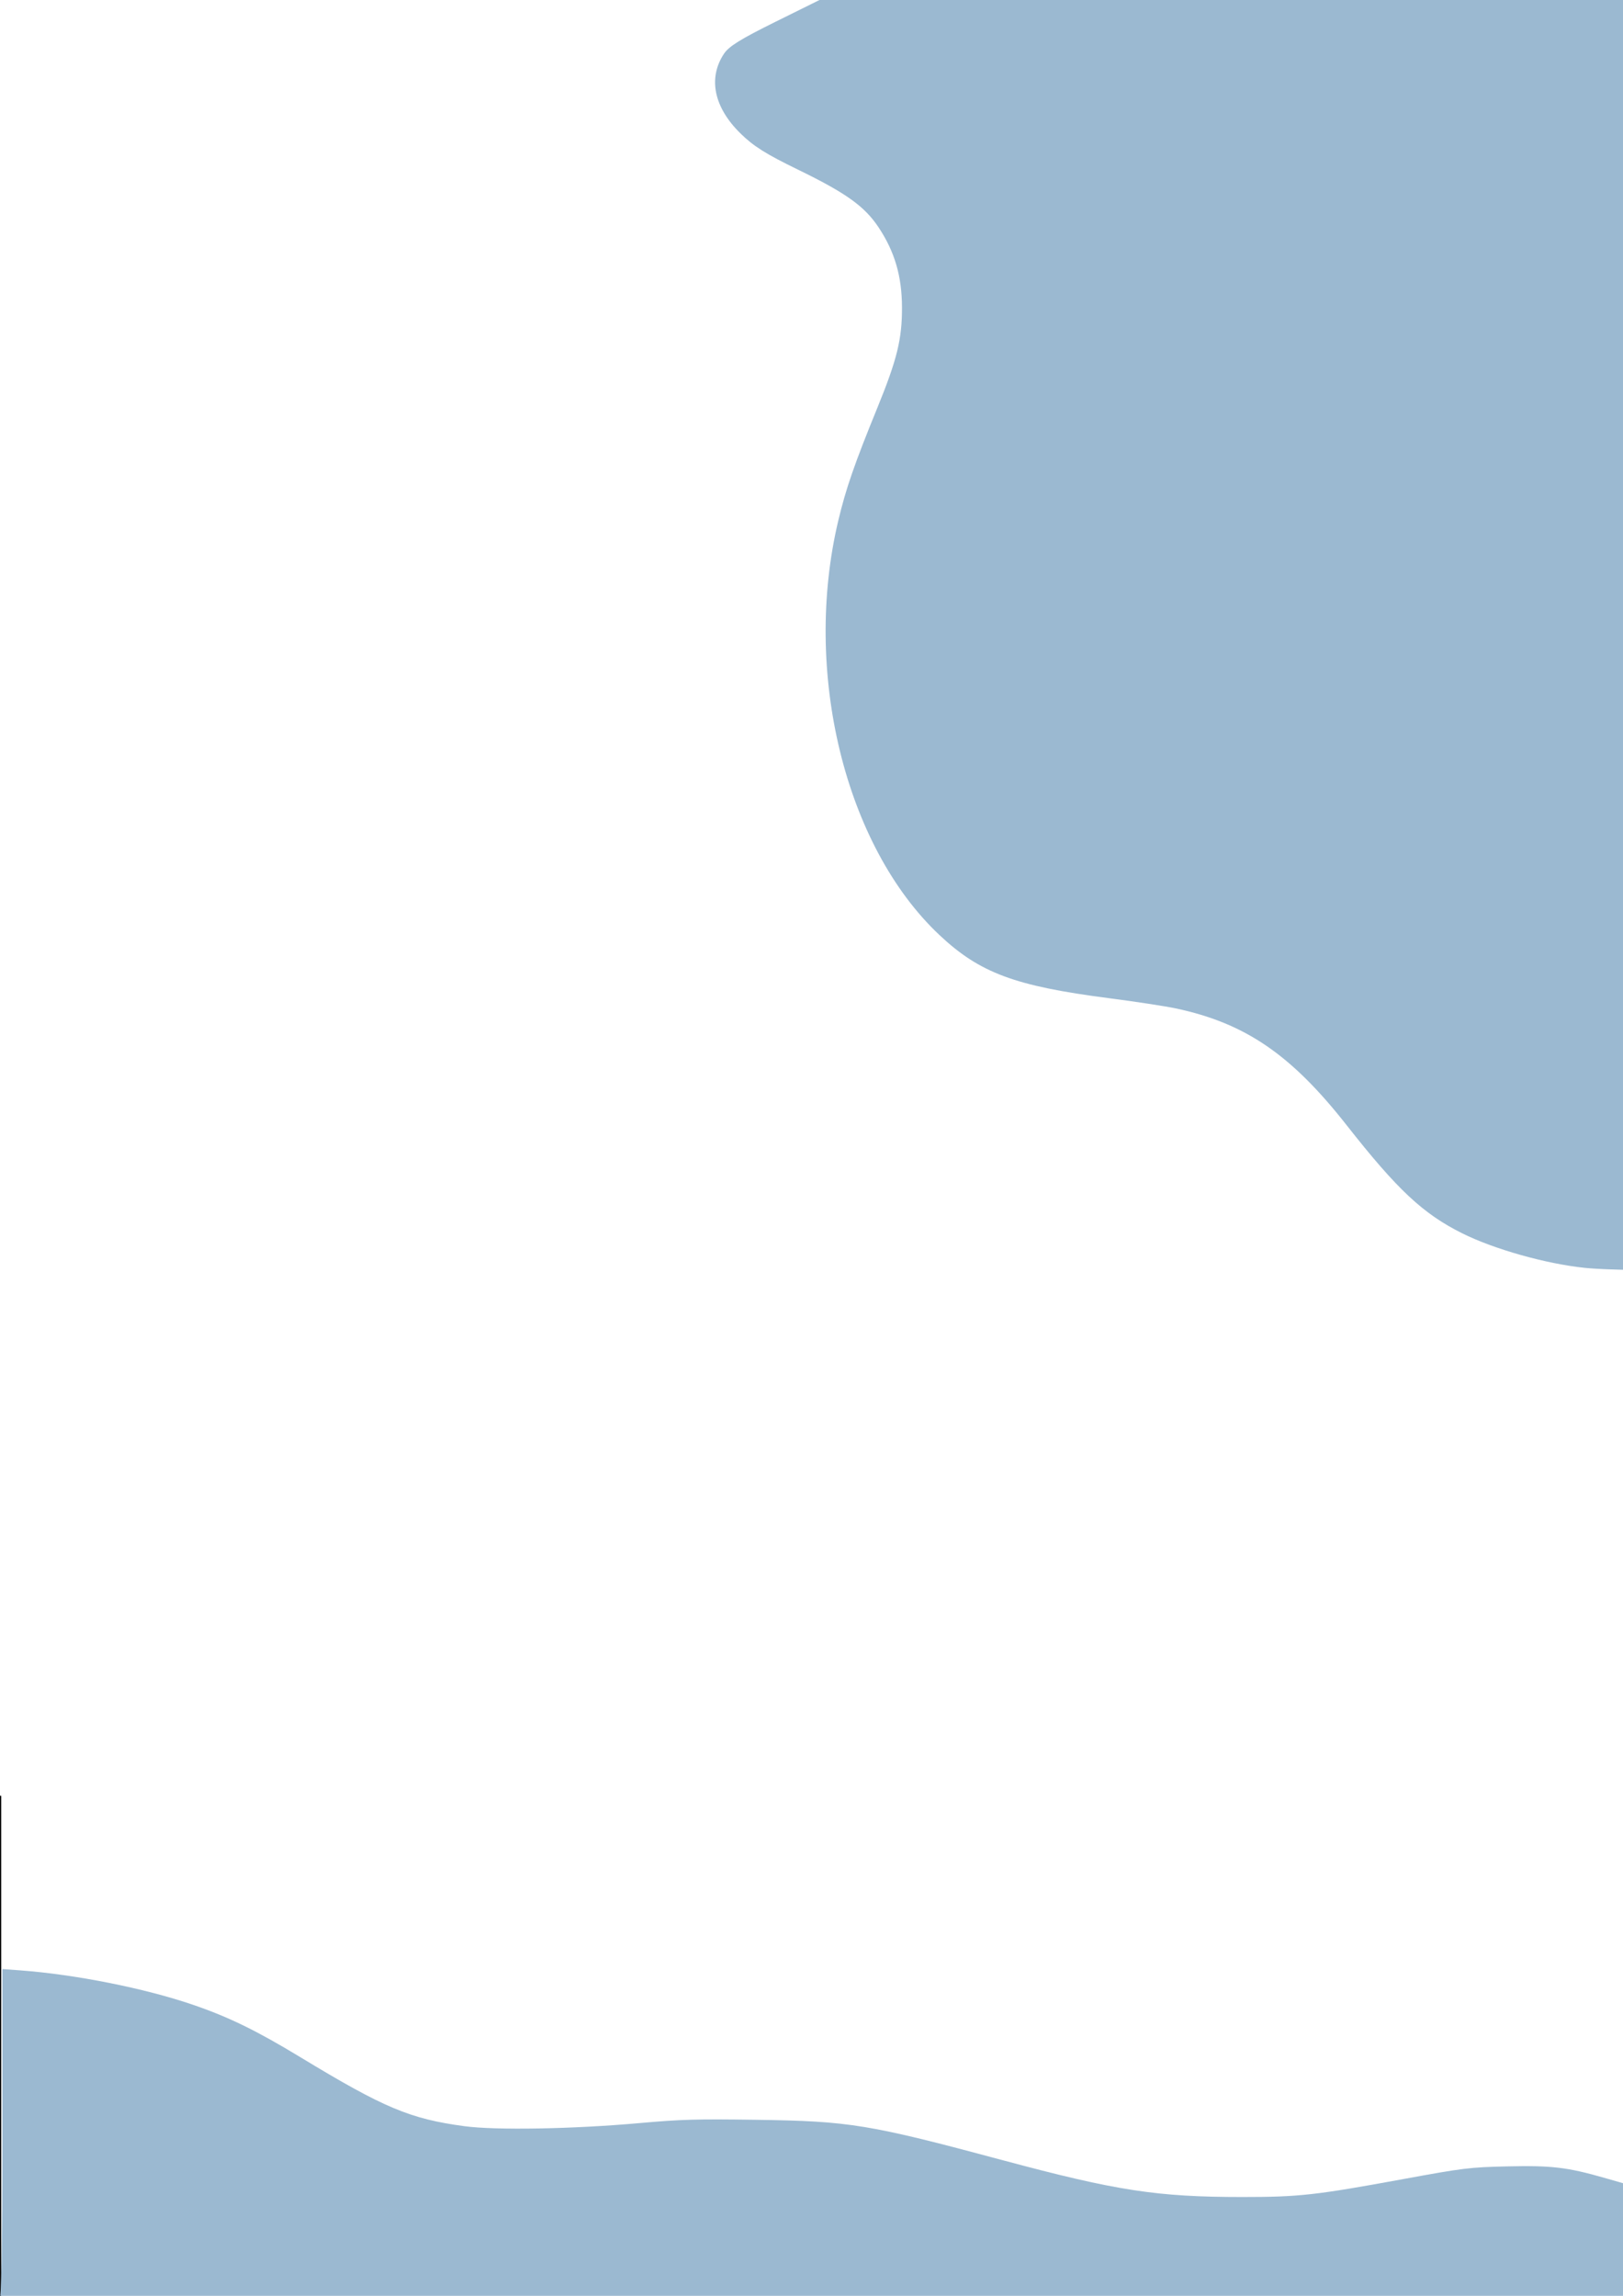 <?xml version="1.0" encoding="UTF-8" standalone="no"?>
<!-- Created with Inkscape (http://www.inkscape.org/) -->

<svg
   xmlns:dc="http://purl.org/dc/elements/1.1/"
   xmlns:cc="http://creativecommons.org/ns#"
   xmlns:rdf="http://www.w3.org/1999/02/22-rdf-syntax-ns#"
   xmlns:svg="http://www.w3.org/2000/svg"
   xmlns="http://www.w3.org/2000/svg"
   xmlns:sodipodi="http://sodipodi.sourceforge.net/DTD/sodipodi-0.dtd"
   xmlns:inkscape="http://www.inkscape.org/namespaces/inkscape"
   width="210mm"
   height="297mm"
   viewBox="0 0 210 297"
   version="1.1"
   id="svg8"
   inkscape:version="0.92.5 (2060ec1f9f, 2020-04-08)"
   sodipodi:docname="overlayInkscape6.svg">
  <defs
     id="defs2">
    <inkscape:path-effect
       effect="spiro"
       id="path-effect843"
       is_visible="true" />
    <inkscape:path-effect
       effect="spiro"
       id="path-effect839"
       is_visible="true" />
    <inkscape:path-effect
       effect="spiro"
       id="path-effect829"
       is_visible="true" />
    <inkscape:path-effect
       effect="spiro"
       id="path-effect825"
       is_visible="true" />
    <inkscape:path-effect
       effect="spiro"
       id="path-effect817"
       is_visible="true" />
  </defs>
  <sodipodi:namedview
     id="base"
     pagecolor="#ffffff"
     bordercolor="#666666"
     borderopacity="1.0"
     inkscape:pageopacity="0.0"
     inkscape:pageshadow="2"
     inkscape:zoom="0.7"
     inkscape:cx="286.47484"
     inkscape:cy="449.29199"
     inkscape:document-units="mm"
     inkscape:current-layer="layer1"
     showgrid="false"
     inkscape:window-width="1366"
     inkscape:window-height="688"
     inkscape:window-x="0"
     inkscape:window-y="28"
     inkscape:window-maximized="1" />
  <g
     inkscape:label="Capa 1"
     inkscape:groupmode="layer"
     id="layer1"
     style="opacity:1">
    <path
       style="fill:none;stroke:#000000;stroke-width:0.265px;stroke-linecap:butt;stroke-linejoin:miter;stroke-opacity:1"
       d="m 0,232.321 v 65.214"
       id="path823"
       inkscape:connector-curvature="0"
       inkscape:path-effect="#path-effect825"
       inkscape:original-d="m 0,232.32077 c 2.6458333e-4,21.73766 2.6458333e-4,43.47558 0,65.21377" />
    <path
       style="fill:none;stroke:#000000;stroke-width:0.265px;stroke-linecap:butt;stroke-linejoin:miter;stroke-opacity:1"
       d="m 106.211,-0.089 h 104.699"
       id="path837"
       inkscape:connector-curvature="0"
       inkscape:path-effect="#path-effect839"
       inkscape:original-d="m 106.21131,-0.08928587 c 34.77407,-2.6458e-4 69.79987,-2.6458e-4 104.6994,0" />
    <path
       style="fill:none;stroke:#000000;stroke-width:0.265px;stroke-linecap:butt;stroke-linejoin:miter;stroke-opacity:1"
       d="m 106.211,-0.089 h 104.699 L 210.533,165.086 v 0"
       id="path849"
       inkscape:connector-curvature="0" />
    <path
       style="fill:#9bb9d1;fill-opacity:1;stroke:none;stroke-width:0.378;stroke-opacity:1"
       d="m 205.052,164.017 c -5.025,-0.52 -11.746,-2.415 -15.875,-4.477 -5.059,-2.526 -8.377,-5.631 -14.932,-13.975 -7.182,-9.142 -13.127,-13.205 -22.11,-15.111 -1.351,-0.287 -5.263,-0.885 -8.693,-1.328 -12.127,-1.569 -16.683,-3.269 -21.888,-8.165 -12.234,-11.509 -17.738,-34.073 -13.083,-53.636 0.98,-4.118 2.084,-7.305 5.043,-14.552 2.568,-6.291 3.21,-8.911 3.194,-13.04 -0.015,-4.011 -0.944,-7.178 -3.023,-10.311 -1.815,-2.735 -4.203,-4.444 -10.465,-7.492 -4.14,-2.015 -5.716,-3.007 -7.405,-4.663 -3.448,-3.379 -4.231,-7.154 -2.139,-10.315 0.634,-0.958 2.143,-1.893 6.677,-4.139 l 5.859,-2.902 52.318,-0.028 52.318,-0.028 -0.251,59.248 c -0.138,32.586 -0.252,69.581 -0.252,82.21 l -1.3e-4,22.962 -1.984,-0.06 c -1.091,-0.033 -2.58,-0.122 -3.307,-0.197 z"
       id="path851"
       inkscape:connector-curvature="0" />
    <path
       style="fill:none;stroke:#000000;stroke-width:0.265px;stroke-linecap:butt;stroke-linejoin:miter;stroke-opacity:1"
       d="m 0,232.321 c 0,65.214 0,65.214 0,65.214 l 210.533,0.221 v 0 l 0.61,-23.207"
       id="path853"
       inkscape:connector-curvature="0" />
    <path
       style="fill:#9bb9d1;fill-opacity:1;stroke:none;stroke-width:0.308"
       d="m -0.098,297.602 c 0.28,-0.062 0.402,-6.576 0.402,-21.482 v -21.393 l 2.362,0.176 c 7.107,0.529 16.059,2.313 22.274,4.438 4.648,1.589 8.222,3.332 13.918,6.786 10.828,6.567 14.184,7.979 21.22,8.928 4.062,0.548 14.009,0.374 22.626,-0.395 5.441,-0.486 7.37,-0.541 15.119,-0.43 12.147,0.173 14.56,0.569 31.968,5.241 14.685,3.941 19.94,4.747 30.95,4.747 7.359,0 9.458,-0.234 20.803,-2.315 7.831,-1.437 8.614,-1.532 13.438,-1.646 5.75,-0.135 7.793,0.105 12.59,1.478 l 2.808,0.804 0.164,1.783 c 0.09,0.98 0.022,2.632 -0.152,3.67 -0.173,1.038 -0.289,3.559 -0.257,5.603 0.032,2.044 -0.009,3.759 -0.092,3.811 -0.083,0.052 -47.489,0.137 -105.347,0.19 -57.858,0.052 -105.015,0.055 -104.794,0.006 z"
       id="path859"
       inkscape:connector-curvature="0" />
  </g>
</svg>
